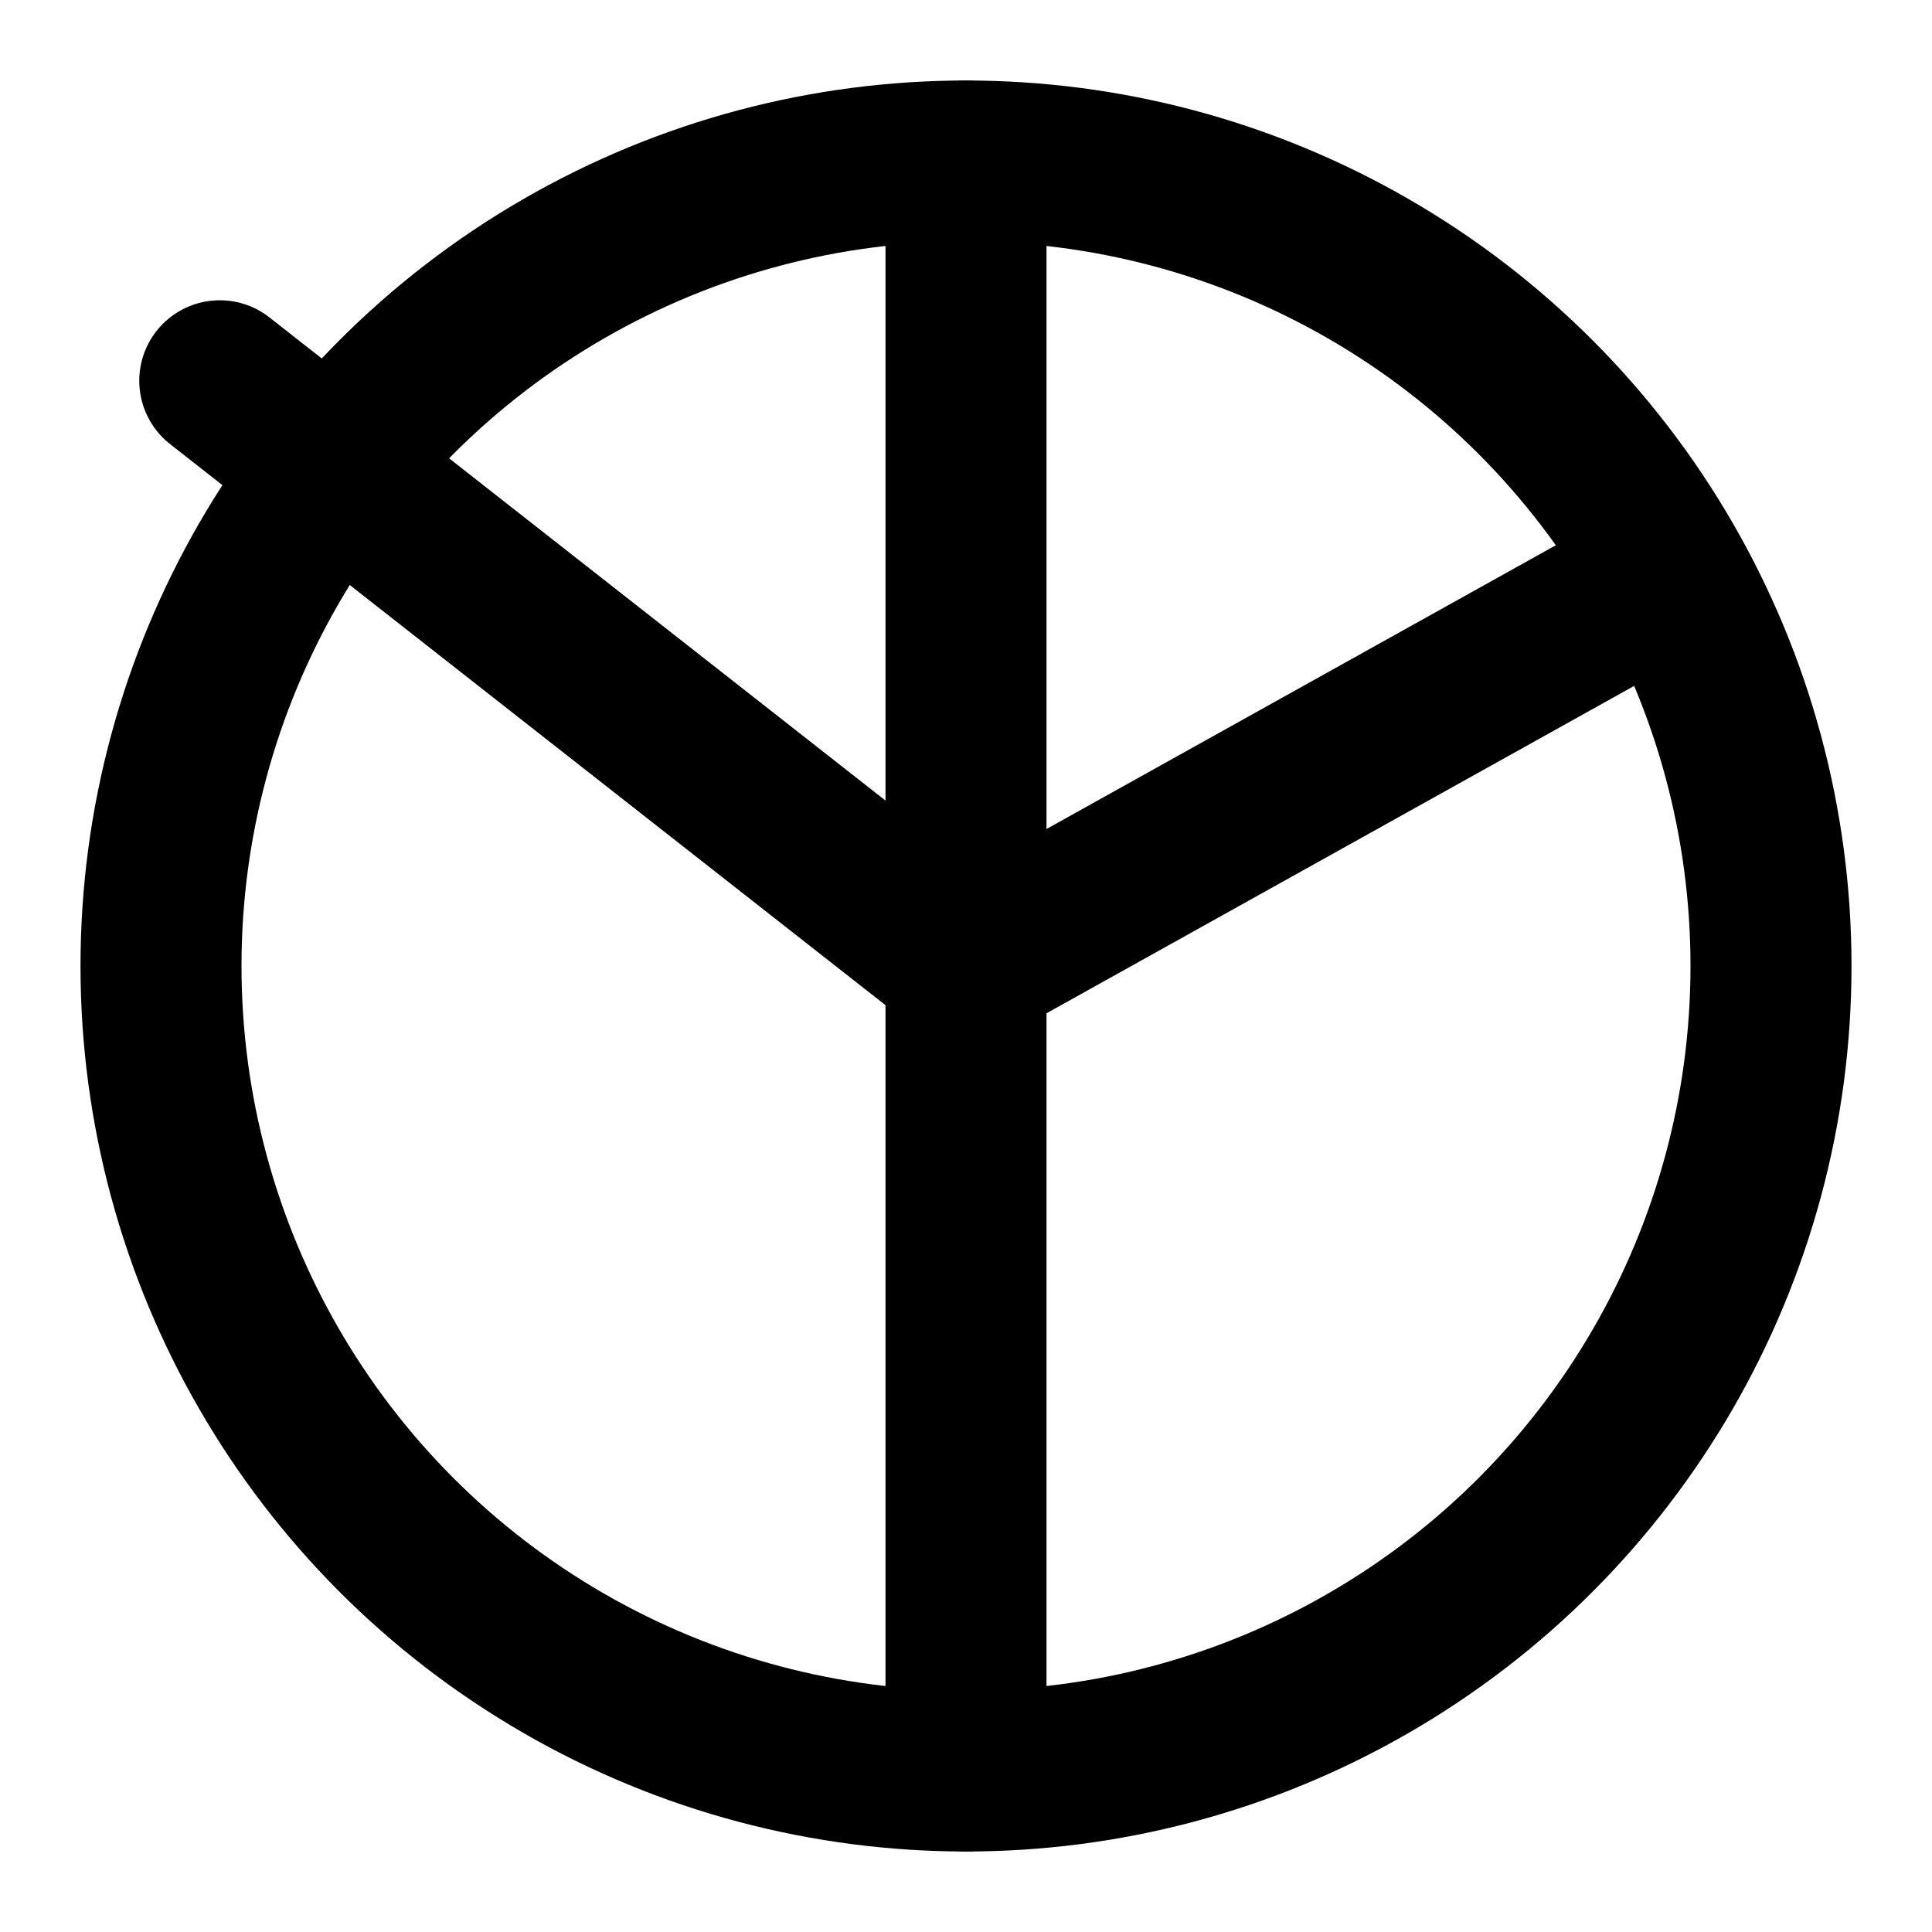 <svg xmlns="http://www.w3.org/2000/svg" width="24" height="24" viewBox="0 0 24 24" fill="none" stroke="currentColor" stroke-width="2" stroke-linecap="round" stroke-linejoin="round">
    <circle cx="12" cy="12" r="10"/>
    <path d="M12 2v20"/>
    <path d="M12 12L2.73 4.73"/>
    <path d="M12 12l8.49-4.73"/>
</svg>
